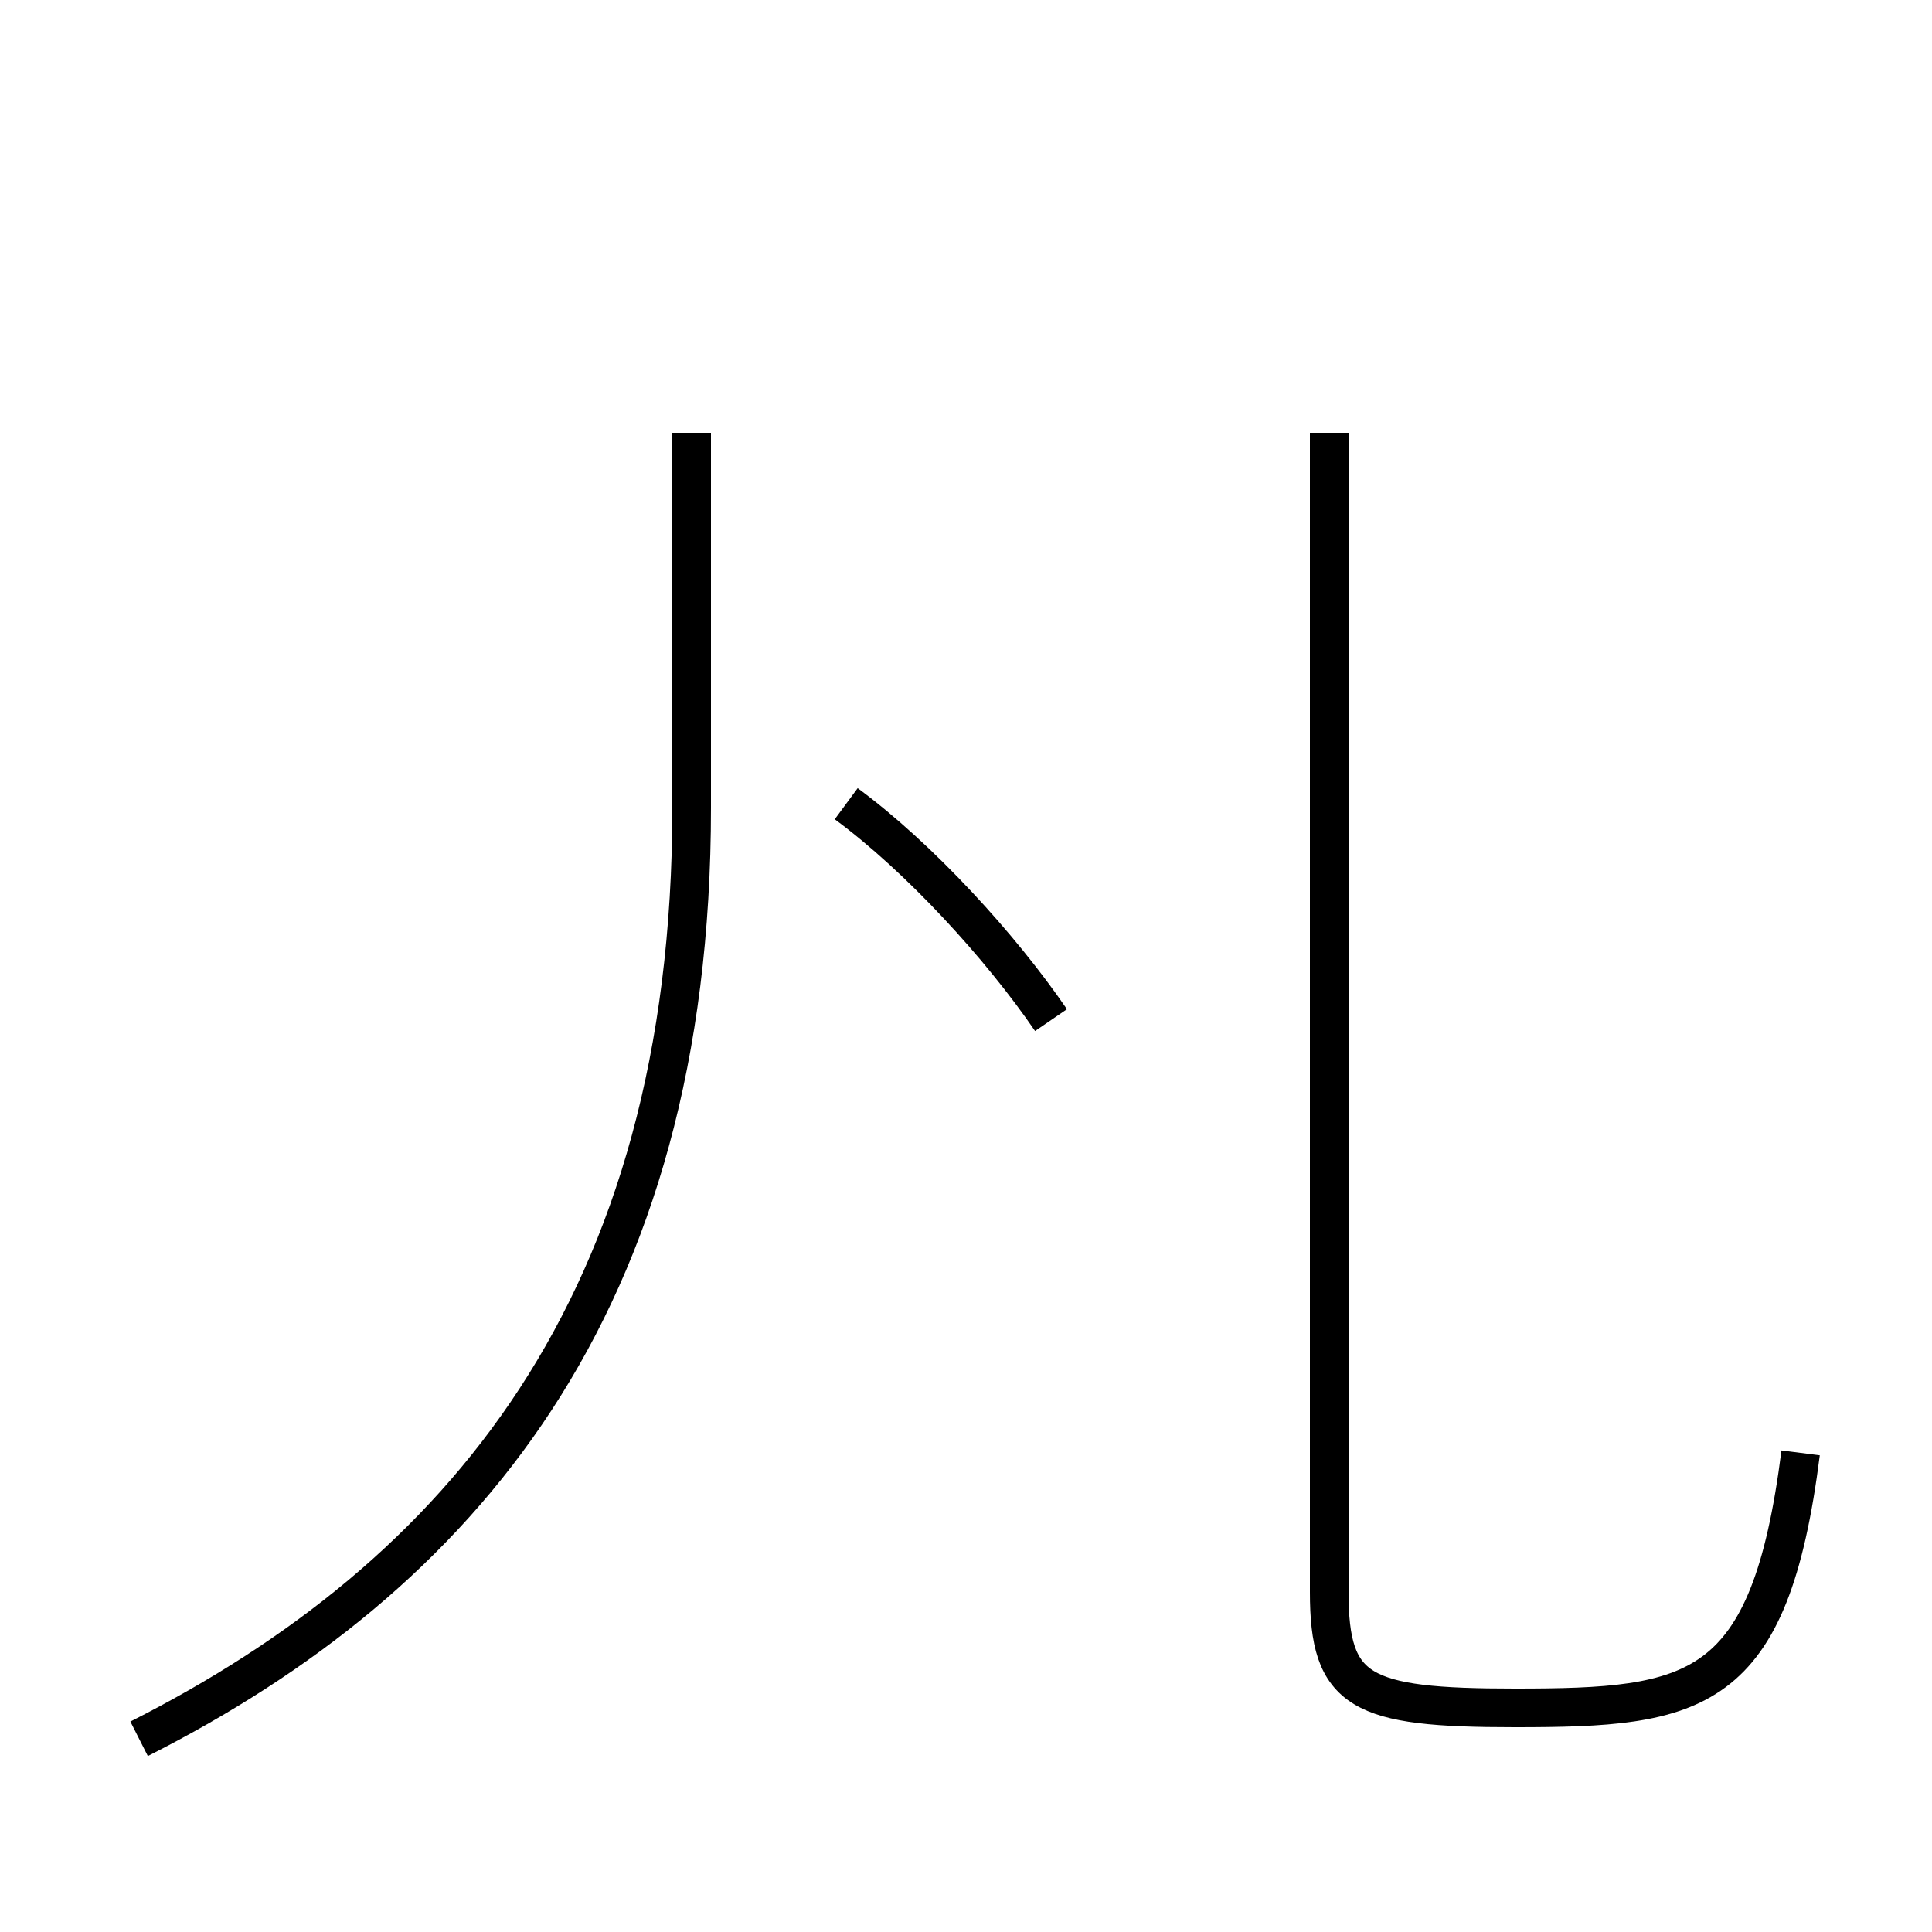 <?xml version='1.0' encoding='utf8'?>
<svg viewBox="0.0 -44.0 50.0 50.0" version="1.1" xmlns="http://www.w3.org/2000/svg">
<rect x="0.0" y="-44.0" width="50.0" height="50.0" fill="#808080" stroke="none"/>
<rect x="-1000" y="-1000" width="2000" height="2000" stroke="white" fill="white"/>
<g style="fill:none; stroke:#000000;  stroke-width:1">
<path d="M 27.2 17.6 C 25.9 19.5 23.8 21.8 21.9 23.2 M 3.6 -1.0 C 11.9 3.2 17.9 10.2 17.9 23.1 L 17.9 32.8 M 46.6 6.4 C 45.8 0.1 43.9 -0.2 39.2 -0.2 C 35.2 -0.2 34.4 0.2 34.4 2.8 L 34.4 32.8 " transform="scale(1, -1)" />
</g>
</svg>